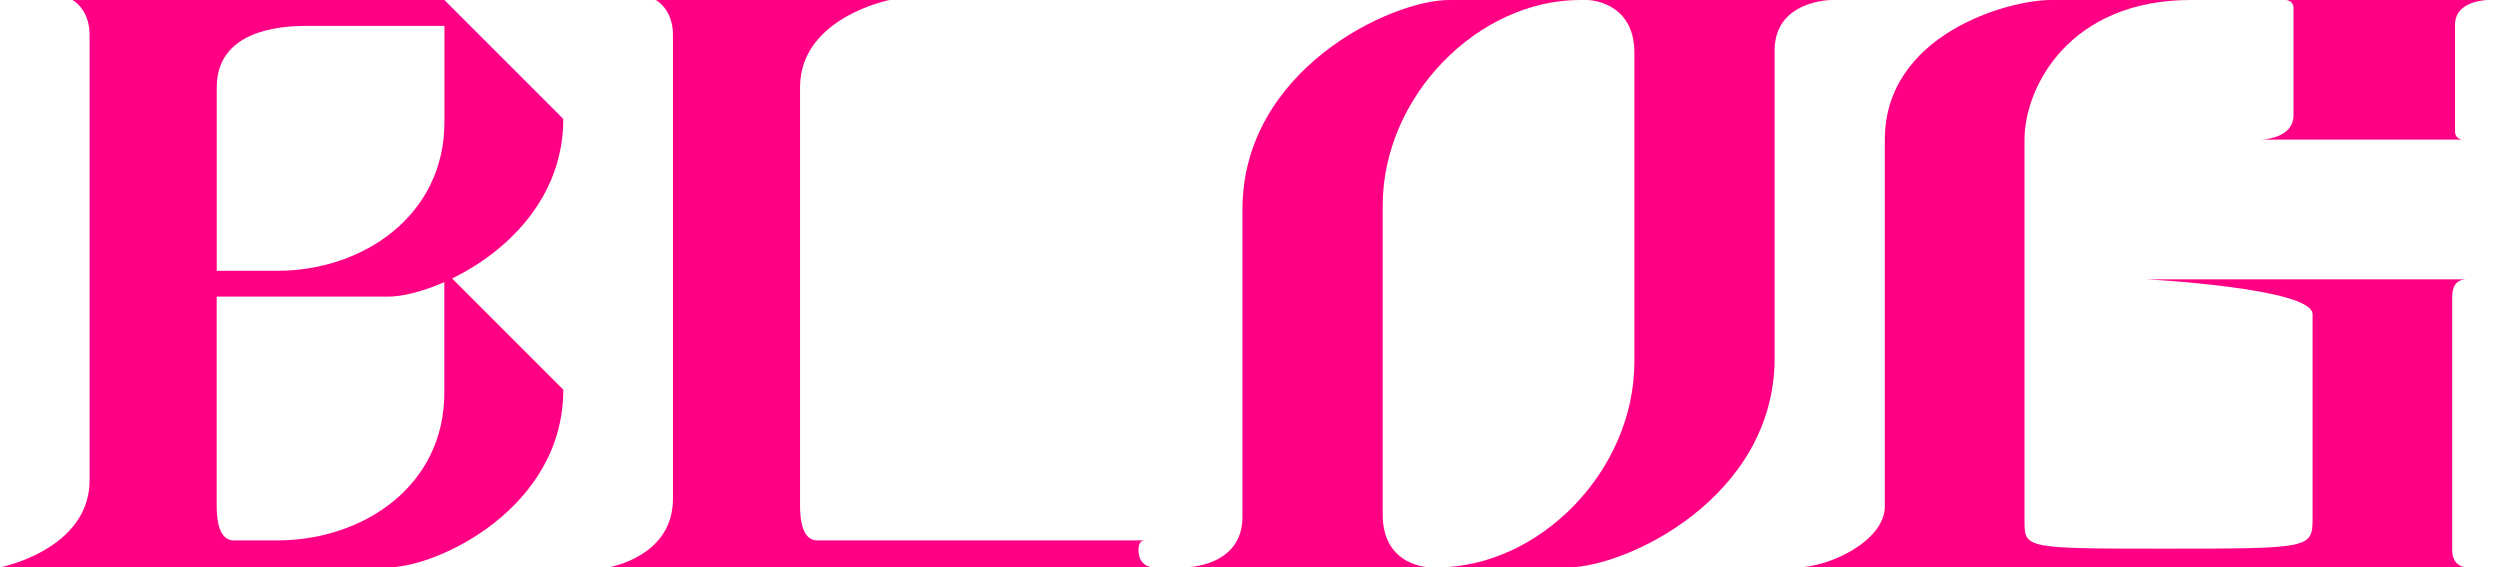 <svg width="141" height="32" viewBox="0 0 141 32" fill="none" xmlns="http://www.w3.org/2000/svg">
<path d="M139.13 15.754H121.075C121.075 15.754 130.429 16.246 130.429 17.722V29.232C130.429 30.931 130.33 30.944 122.058 30.944C114.246 30.944 114.182 30.925 114.182 29.408V7.878C114.182 4.925 116.701 0 123.565 0H115.68C113.197 0 106.304 1.968 106.304 7.878V28.557C106.304 30.525 103.133 32.003 101.341 32.003H139.126C139.126 32.003 138.304 32.003 138.304 31.018V16.739C138.304 16.246 138.47 15.754 139.126 15.754H139.13Z" fill="#FF0084"/>
<path d="M132.583 0H128.906C128.906 0 129.354 0 129.354 0.464V6.486C129.354 7.875 127.479 7.875 127.479 7.875H138.912C138.912 7.875 138.464 7.875 138.464 7.411V1.389C138.464 0 140.339 0 140.339 0H132.583Z" fill="#FF0084"/>
<path d="M77.984 29.027V11.6C77.984 5.418 83.367 0 89.114 0H81.738C78.445 0 70.074 3.939 70.074 11.814V29.155C70.074 31.997 66.855 31.997 66.855 31.997H80.627C80.627 31.997 77.984 31.958 77.984 29.024V29.027Z" fill="#FF0084"/>
<path d="M92.179 2.973V20.4C92.179 26.582 86.797 32 81.05 32H88.426C91.719 32 100.09 28.061 100.09 20.186V2.842C100.09 0 103.309 0 103.309 0H89.536C89.536 0 92.179 0.038 92.179 2.973Z" fill="#FF0084"/>
<path d="M31.77 21.981C31.77 28.662 24.672 32 21.878 32H0C0 32 5.053 31.014 5.053 27.078V1.968C5.053 0.49 4.083 0 4.083 0H25.062L31.77 6.707C31.77 11.254 28.48 14.256 25.498 15.706L31.77 21.978V21.981ZM25.062 15.91C23.827 16.454 22.678 16.73 21.878 16.73C19.085 16.73 12.221 16.73 12.221 16.73V28.512C12.221 29.99 12.643 30.48 13.19 30.48H15.619C20.493 30.48 25.059 27.408 25.059 22.163V15.907L25.062 15.91ZM25.062 1.459H17.277C15.744 1.459 12.224 1.731 12.224 4.925V15.274H15.626C20.499 15.274 25.066 12.138 25.066 6.893V1.456L25.062 1.459Z" fill="#FF0084"/>
<path d="M34.304 32C34.304 32 37.955 31.427 37.955 28.138V1.968C37.955 0.49 36.986 0 36.986 0H50.176C50.176 0 45.123 0.986 45.123 4.922V28.509C45.123 29.987 45.546 30.477 46.093 30.477H64.576C64.413 30.477 64.211 30.566 64.211 31.011C64.211 31.997 65.034 31.997 65.034 31.997H34.304V32Z" fill="#FF0084"/>
</svg>
